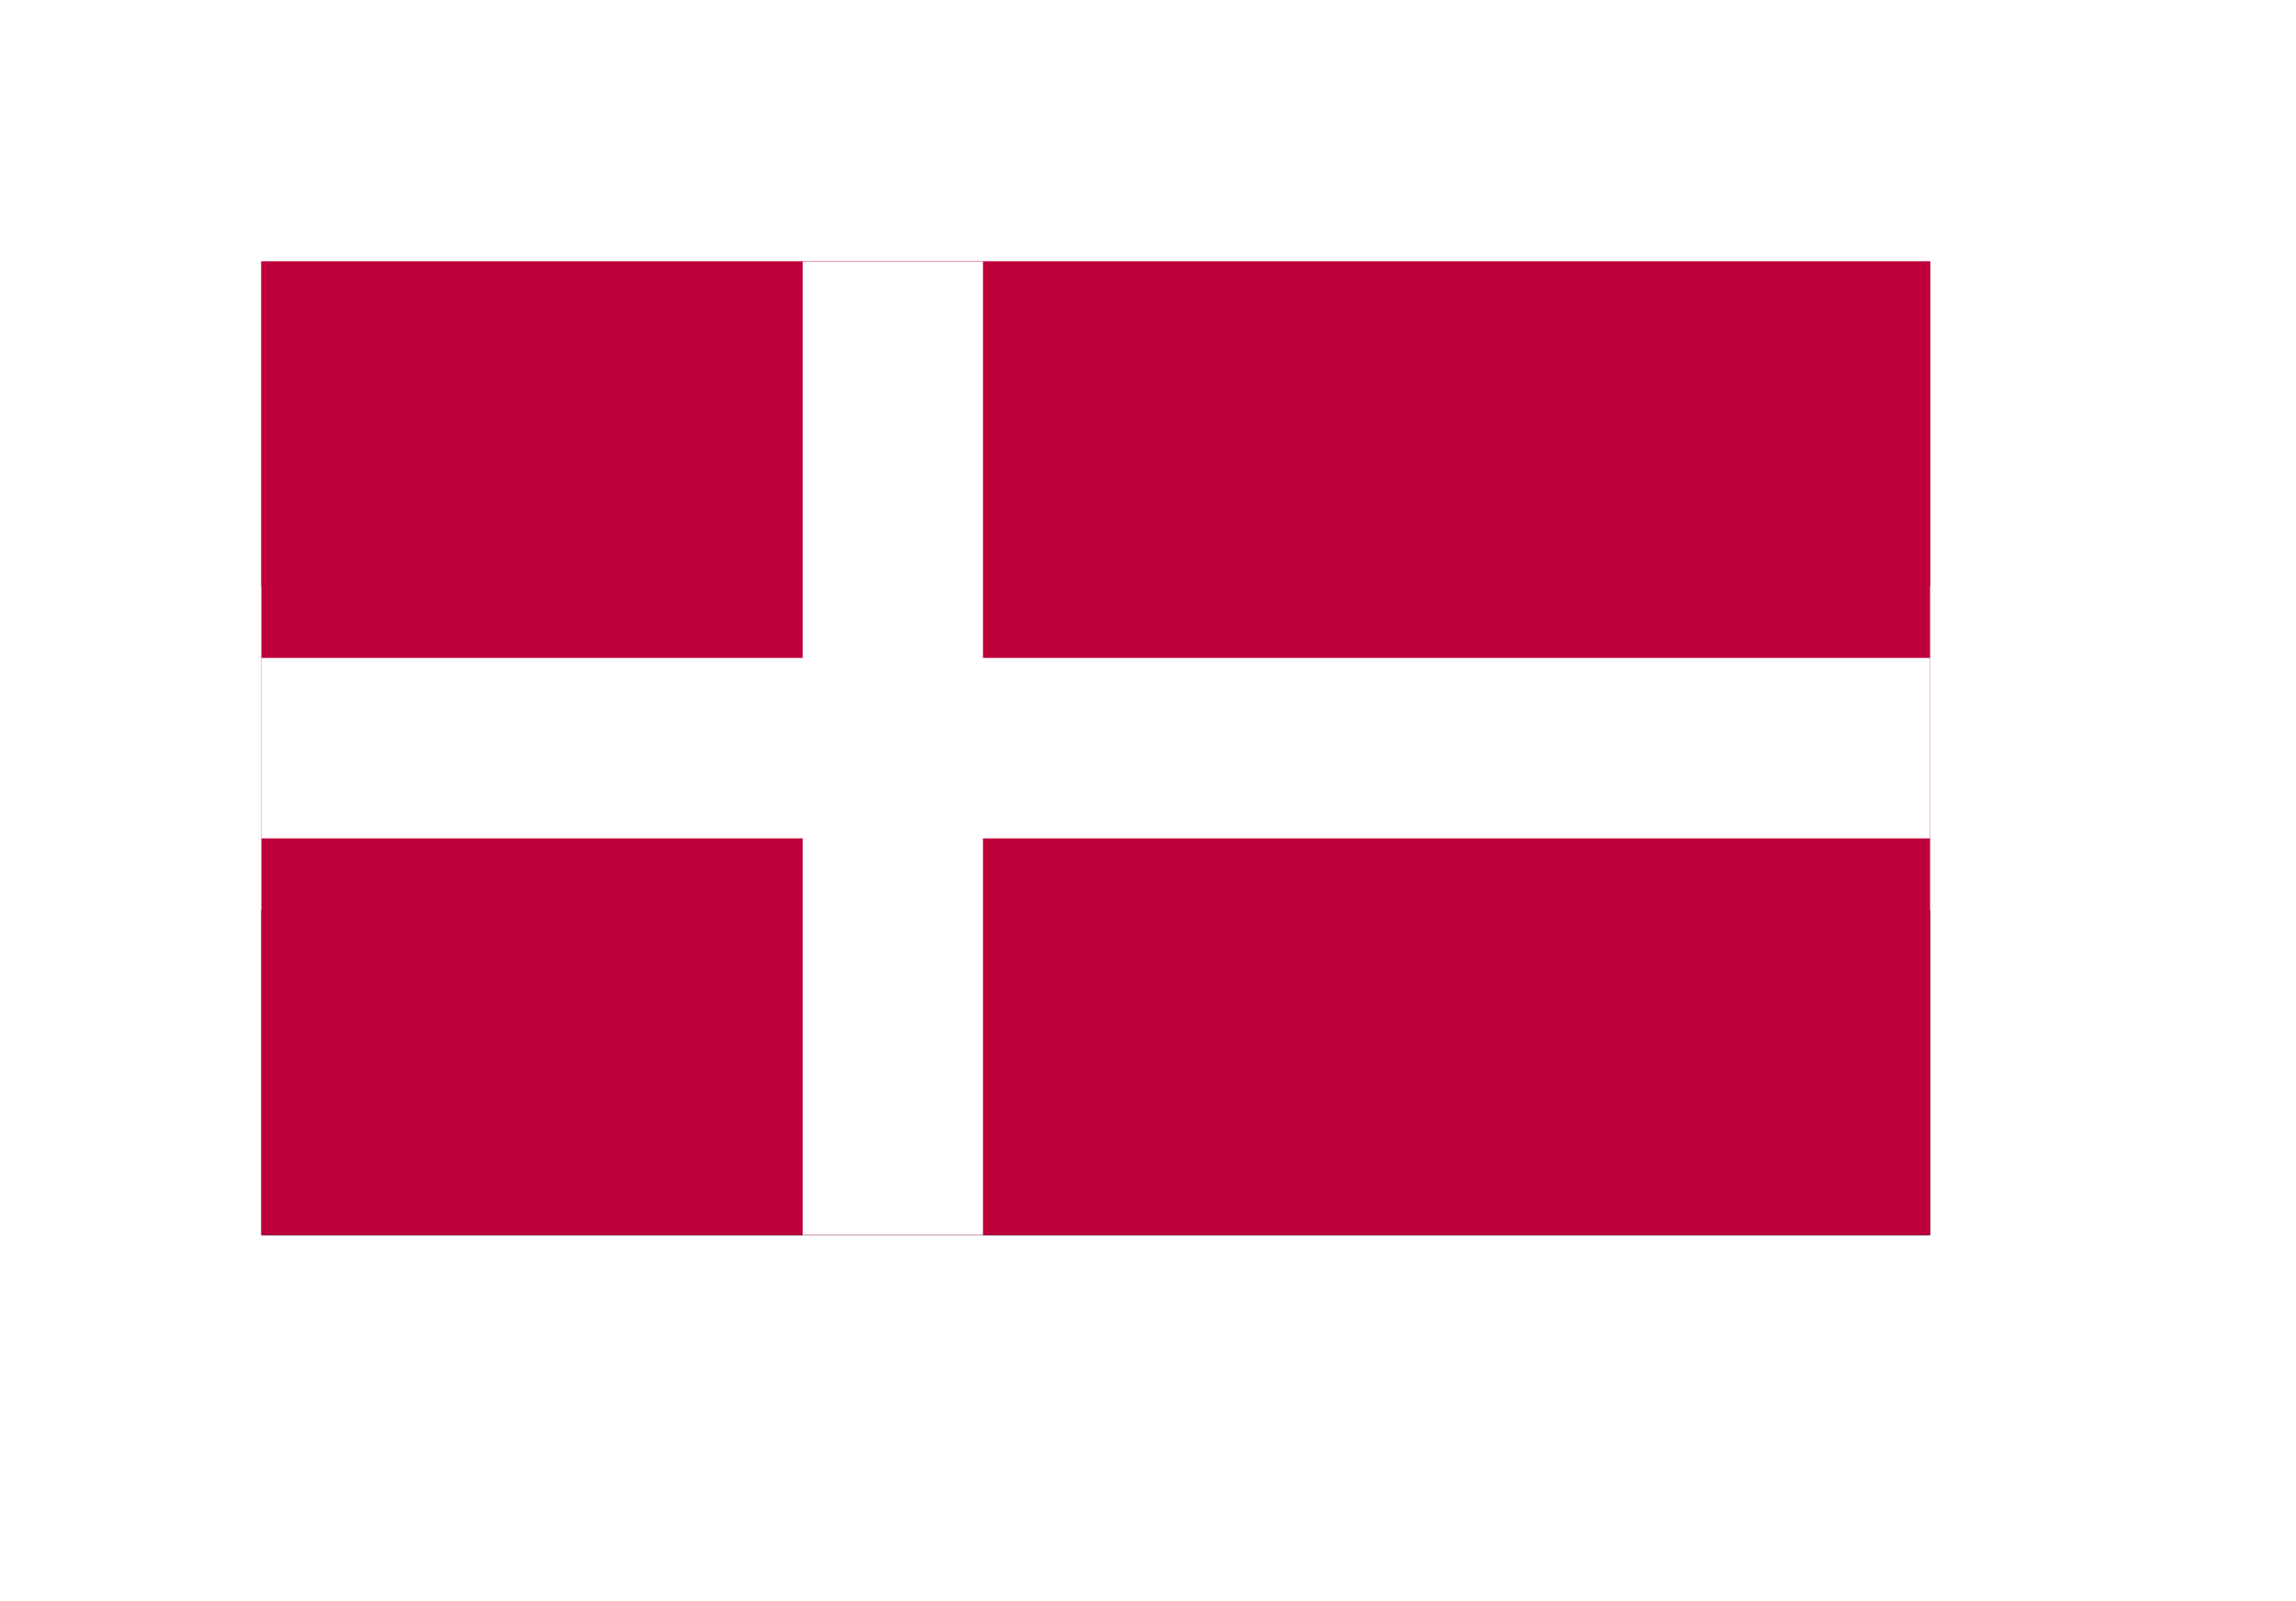 <svg xmlns="http://www.w3.org/2000/svg" xmlns:xlink="http://www.w3.org/1999/xlink" width="87.84" height="61.24" viewBox="0 0 87.84 61.24"><defs><style>.a{fill:none;}.b{fill:#fff;}.c{fill:#f4f4f4;}.d{fill:#bc0030;}.e{clip-path:url(#c);}.f{fill:#be003a;}.g{filter:url(#a);}</style><filter id="a" x="0" y="0" width="87.84" height="61.24" filterUnits="userSpaceOnUse"><feOffset dx="2" dy="2" input="SourceAlpha"/><feGaussianBlur stdDeviation="4" result="b"/><feFlood flood-opacity="0.161"/><feComposite operator="in" in2="b"/><feComposite in="SourceGraphic"/></filter><clipPath id="c"><rect class="a" width="63.841" height="37.24" transform="translate(1190.198 324.855)"/></clipPath></defs><g transform="translate(-844 -410)"><g class="g" transform="matrix(1, 0, 0, 1, 844, 410)"><rect class="b" width="63.84" height="37.24" transform="translate(10 10)"/></g><g transform="translate(-228.782 282.615)"><rect class="c" width="63.841" height="37.248" transform="translate(1082.782 137.385)"/><rect class="d" width="63.841" height="12.416" transform="translate(1082.782 137.385)"/><rect width="63.841" height="12.416" transform="translate(1082.782 162.217)"/><rect class="a" width="63.841" height="37.248" transform="translate(1082.782 137.385)"/></g><g transform="translate(-336.198 95.146)"><g class="e"><rect class="f" width="63.841" height="37.24" transform="translate(1190.198 324.855)"/><rect class="b" width="6.899" height="37.24" transform="translate(1210.906 324.855)"/><rect class="b" width="63.841" height="6.903" transform="translate(1190.198 340.02)"/></g></g></g></svg>